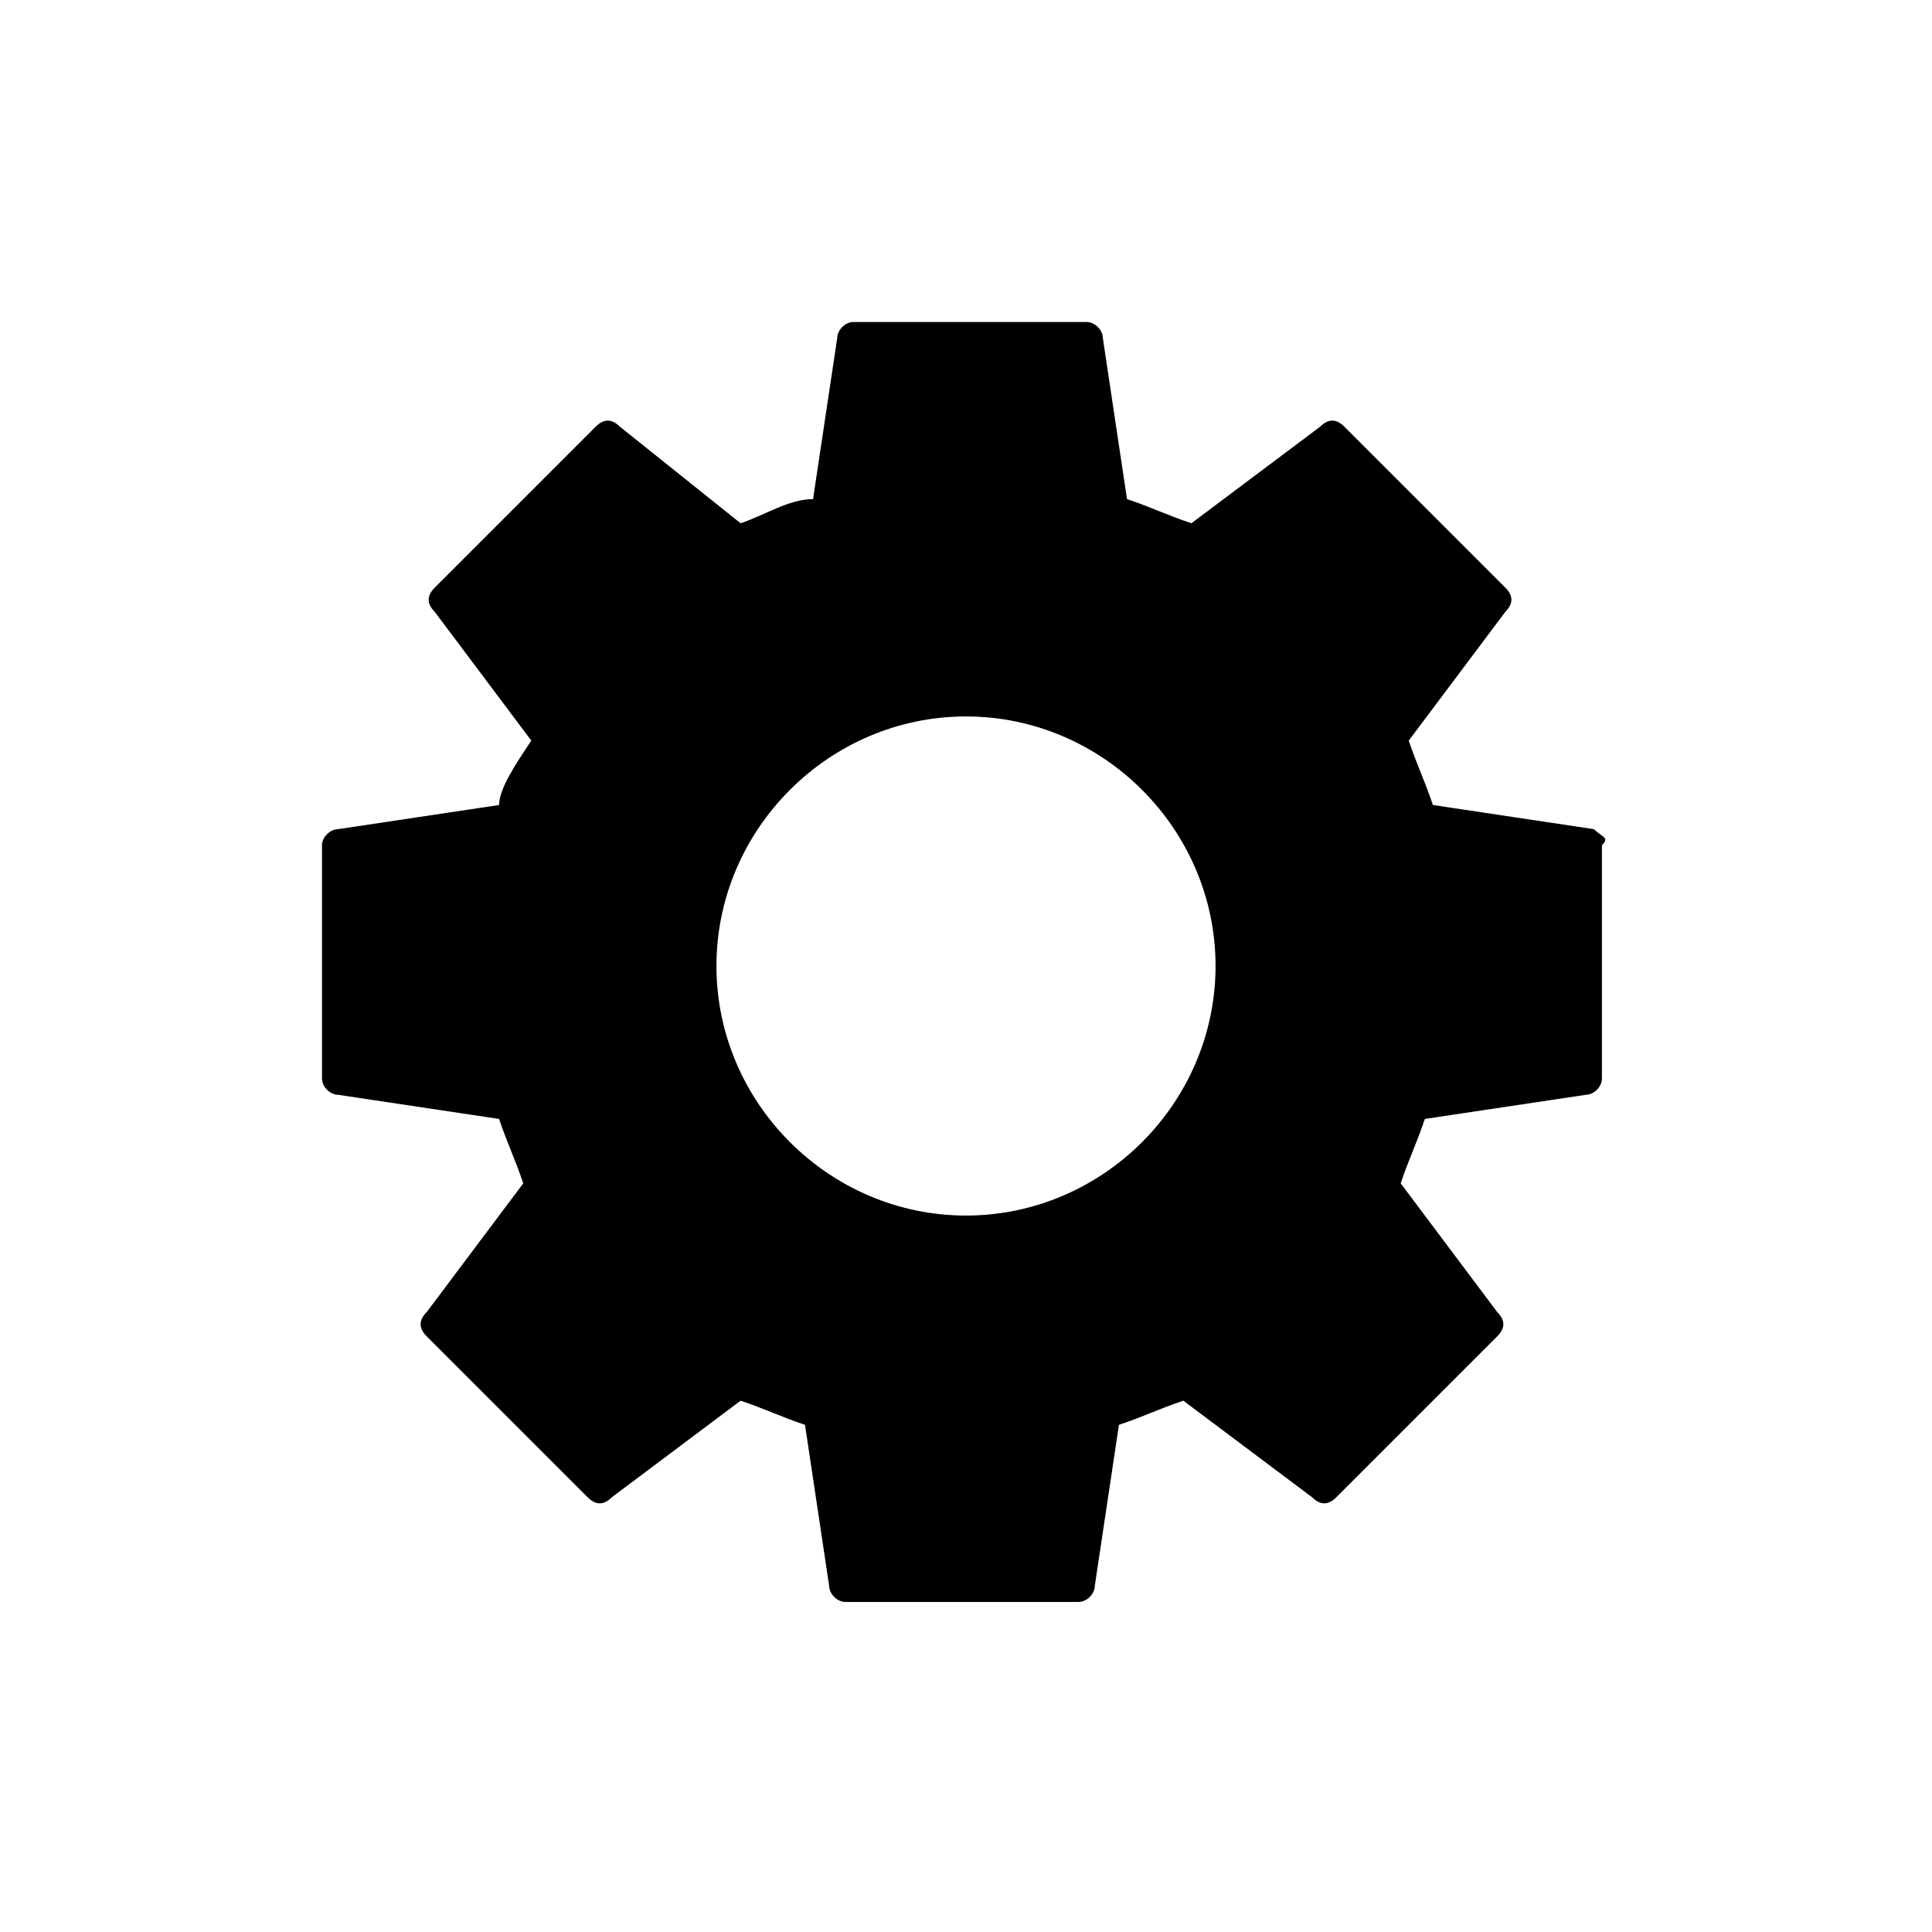 <svg xmlns="http://www.w3.org/2000/svg" width="24" height="24" fill="none"><path fill="#000" d="m19.8 10.3-2-.3c-.1-.3-.2-.5-.3-.8l1.2-1.6c.1-.1.1-.2 0-.3l-2-2c-.1-.1-.2-.1-.3 0l-1.6 1.2c-.3-.1-.5-.2-.8-.3l-.3-2c0-.1-.1-.2-.2-.2h-2.9c-.1 0-.2.1-.2.2l-.3 2c-.3 0-.6.2-.9.3L7.7 5.3c-.1-.1-.2-.1-.3 0l-2 2c-.1.1-.1.2 0 .3l1.2 1.6c-.2.3-.4.6-.4.8l-2 .3c-.1 0-.2.1-.2.2v2.9c0 .1.1.2.2.2l2 .3c.1.3.2.5.3.8l-1.2 1.6c-.1.1-.1.2 0 .3l2 2c.1.1.2.1.3 0l1.6-1.2c.3.1.5.2.8.3l.3 2c0 .1.1.2.2.2h2.9c.1 0 .2-.1.2-.2l.3-2c.3-.1.5-.2.8-.3l1.6 1.2c.1.1.2.1.3 0l2-2c.1-.1.1-.2 0-.3l-1.2-1.6c.1-.3.2-.5.3-.8l2-.3c.1 0 .2-.1.2-.2v-2.9c.1-.1 0-.1-.1-.2M12 15.1c-1.7 0-3.1-1.4-3.1-3.1 0-1.7 1.4-3.1 3.1-3.1 1.7 0 3.1 1.4 3.1 3.1 0 1.7-1.4 3.1-3.1 3.1"/></svg>